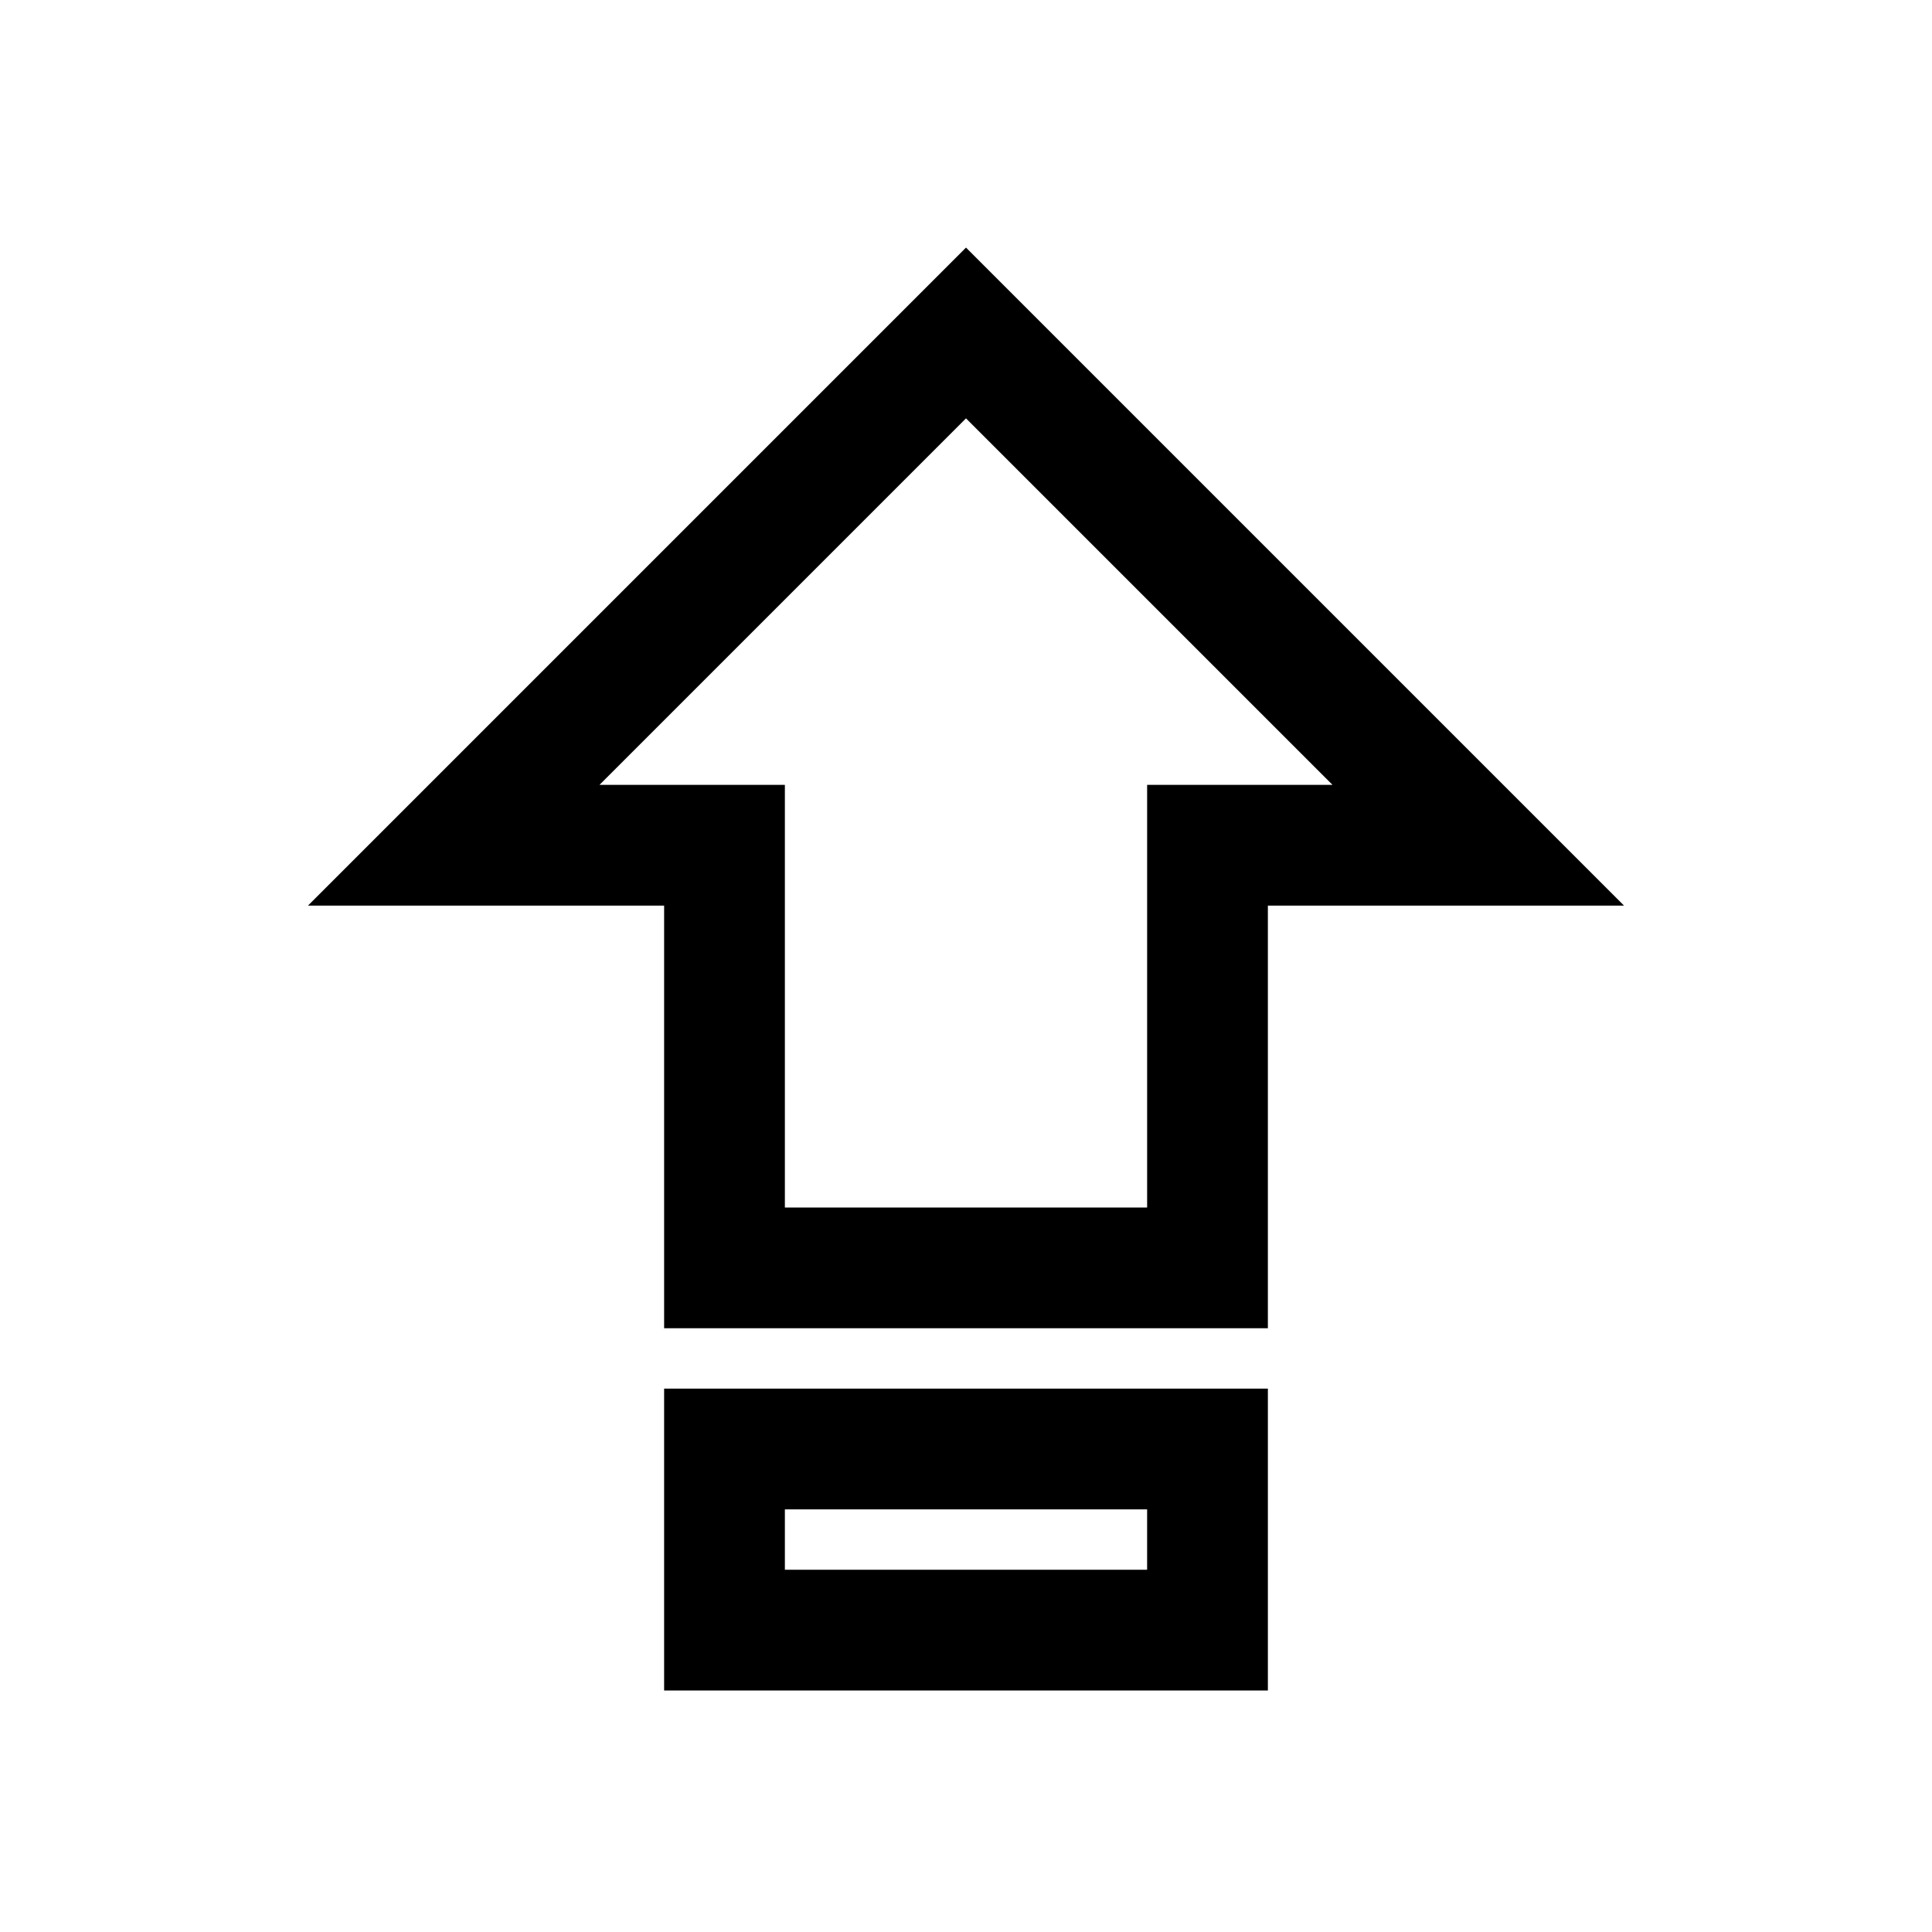 <?xml version="1.0" encoding="iso-8859-1"?>
<!-- Generator: Adobe Illustrator 19.1.1, SVG Export Plug-In . SVG Version: 6.00 Build 0)  -->
<svg version="1.1" id="Layer_1" xmlns="http://www.w3.org/2000/svg" xmlns:xlink="http://www.w3.org/1999/xlink" x="0px" y="0px"
	 viewBox="0 0 32 32" style="enable-background:new 0 0 32 32;" xml:space="preserve">
<polygon style="fill:none;stroke:#000000;stroke-width:2;stroke-miterlimit:10;" points="20,14 20,21 12,21 12,14 7.515,14 
	16,5.515 24.485,14 "/>
<rect x="12" y="24" style="fill:none;stroke:#000000;stroke-width:2;stroke-miterlimit:10;" width="8" height="3"/>
</svg>

